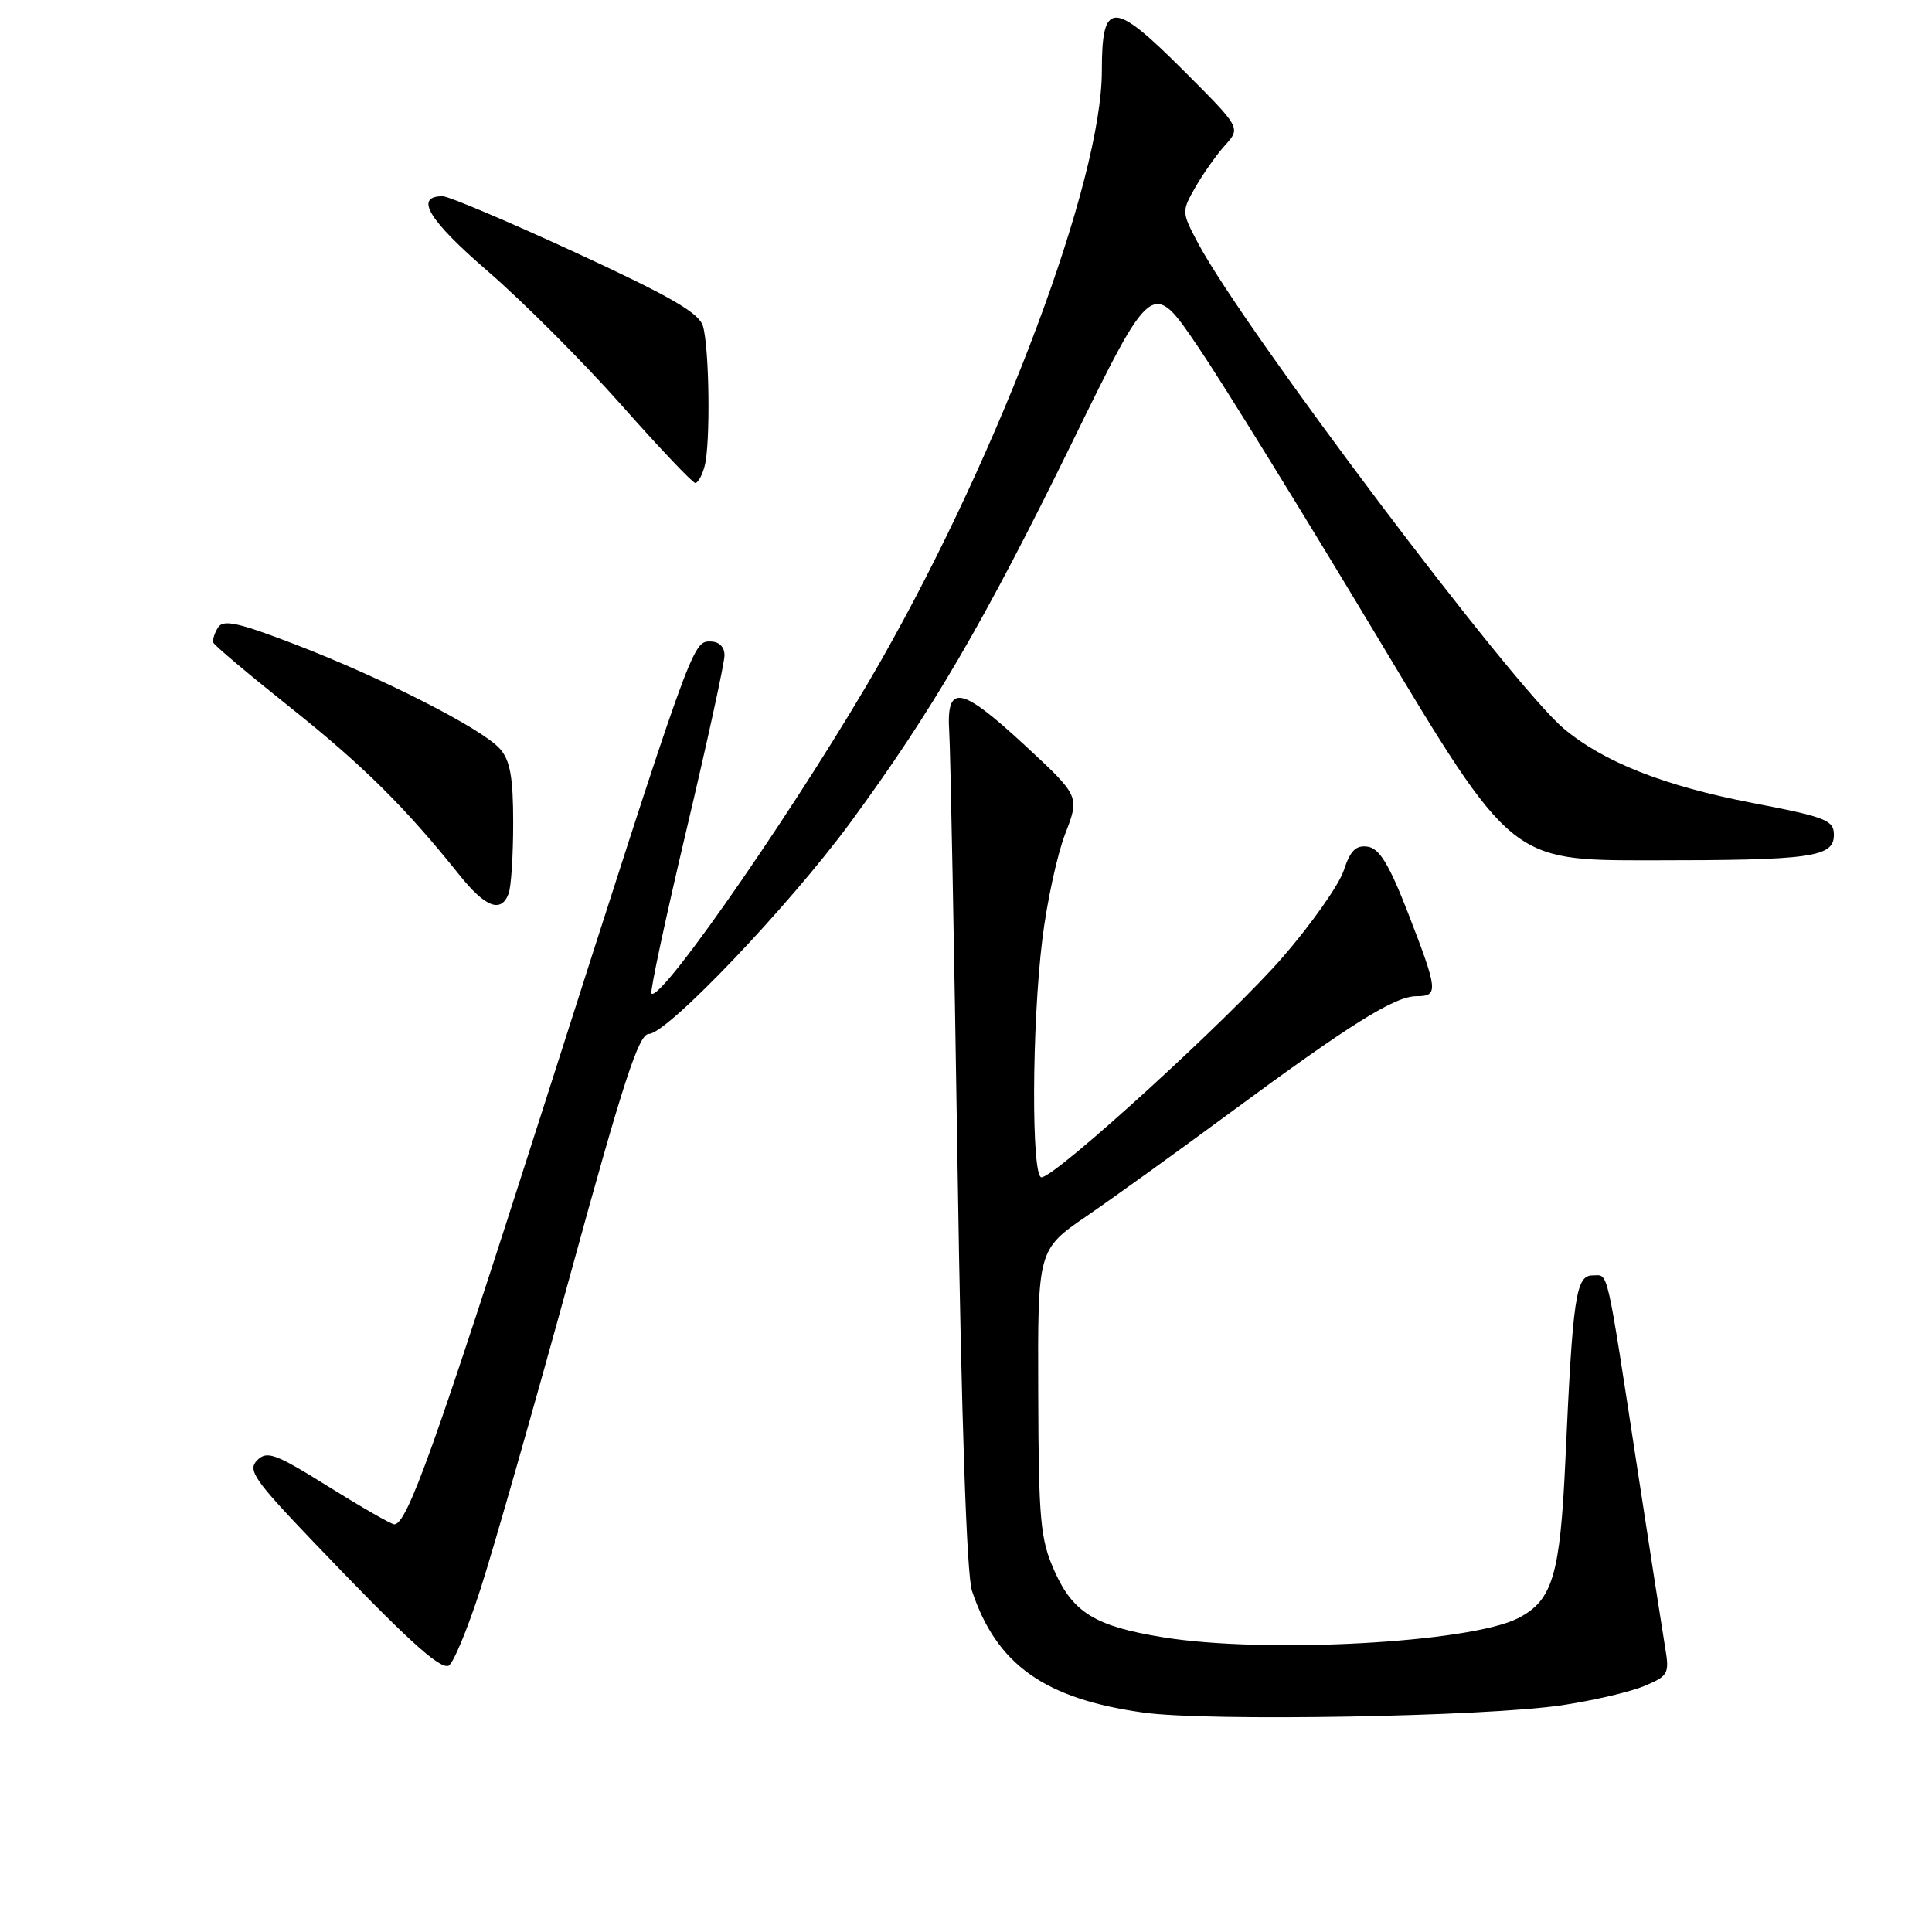 <?xml version="1.0" encoding="UTF-8" standalone="no"?>
<!DOCTYPE svg PUBLIC "-//W3C//DTD SVG 1.1//EN" "http://www.w3.org/Graphics/SVG/1.1/DTD/svg11.dtd" >
<svg xmlns="http://www.w3.org/2000/svg" xmlns:xlink="http://www.w3.org/1999/xlink" version="1.1" viewBox="0 0 256 256">
 <g >
 <path fill="currentColor"
d=" M 206.98 225.95 C 211.10 225.33 216.00 224.19 217.86 223.41 C 221.07 222.07 221.23 221.79 220.63 218.25 C 220.29 216.19 218.66 205.72 217.02 195.00 C 212.75 167.17 213.17 169.00 211.03 169.00 C 208.81 169.00 208.40 171.77 207.42 193.50 C 206.72 208.74 205.74 212.05 201.19 214.40 C 194.85 217.68 167.69 219.15 154.12 216.95 C 145.14 215.49 142.20 213.71 139.73 208.18 C 137.85 203.98 137.62 201.55 137.57 184.55 C 137.50 165.59 137.50 165.59 144.00 161.13 C 147.57 158.68 156.12 152.52 163.00 147.44 C 178.95 135.67 184.82 132.00 187.70 132.00 C 190.63 132.00 190.56 131.27 186.58 121.00 C 184.08 114.56 182.79 112.43 181.24 112.19 C 179.67 111.96 178.92 112.70 178.05 115.35 C 177.42 117.25 173.81 122.39 170.02 126.77 C 163.07 134.80 139.84 156.00 138.00 156.00 C 136.65 156.00 136.71 135.88 138.11 124.50 C 138.71 119.55 140.08 113.25 141.14 110.50 C 143.07 105.50 143.07 105.50 135.79 98.75 C 127.26 90.86 125.37 90.53 125.78 97.02 C 125.94 99.48 126.43 125.35 126.88 154.50 C 127.39 188.04 128.09 208.71 128.79 210.79 C 132.05 220.59 138.43 225.11 151.55 226.93 C 160.13 228.12 196.83 227.47 206.98 225.95 Z  M 63.70 210.45 C 65.46 204.98 70.82 186.21 75.61 168.75 C 82.58 143.32 84.64 137.00 85.97 137.00 C 88.39 137.00 104.57 120.03 112.67 109.00 C 123.51 94.24 130.46 82.32 142.01 58.73 C 152.66 36.96 152.66 36.96 158.74 45.94 C 162.09 50.88 172.79 68.22 182.54 84.46 C 200.25 114.00 200.25 114.00 218.50 114.00 C 240.11 114.00 243.00 113.60 243.00 110.61 C 243.00 108.68 241.93 108.26 232.18 106.39 C 220.49 104.14 212.44 100.96 207.16 96.50 C 200.29 90.68 164.79 43.56 158.78 32.28 C 156.56 28.10 156.55 28.03 158.41 24.78 C 159.44 22.98 161.22 20.47 162.35 19.22 C 164.41 16.93 164.41 16.93 156.80 9.32 C 147.47 -0.01 146.00 -0.00 146.00 9.38 C 146.00 23.91 132.72 59.39 116.81 87.40 C 106.76 105.08 87.58 132.92 86.32 131.65 C 86.10 131.43 88.19 121.68 90.96 109.96 C 93.73 98.25 96.00 87.85 96.00 86.84 C 96.00 85.70 95.28 85.00 94.10 85.00 C 91.75 85.00 91.72 85.09 71.92 147.00 C 57.54 191.95 53.93 202.03 52.23 201.98 C 51.83 201.97 47.91 199.72 43.53 196.99 C 36.50 192.60 35.38 192.19 34.08 193.49 C 32.78 194.79 33.65 196.06 41.46 204.23 C 53.63 216.97 58.14 221.12 59.41 220.73 C 60.01 220.55 61.94 215.92 63.70 210.45 Z  M 67.39 118.42 C 67.73 117.55 68.00 113.32 68.00 109.03 C 68.00 103.02 67.60 100.76 66.25 99.23 C 63.93 96.58 50.75 89.86 39.12 85.39 C 31.56 82.48 29.58 82.05 28.89 83.14 C 28.42 83.89 28.14 84.79 28.27 85.15 C 28.39 85.51 33.00 89.39 38.50 93.77 C 48.10 101.42 53.67 106.94 60.81 115.86 C 64.29 120.23 66.39 121.04 67.39 118.42 Z  M 93.37 61.75 C 94.15 58.85 94.00 46.18 93.15 43.23 C 92.65 41.47 88.89 39.30 76.30 33.48 C 67.39 29.37 59.45 26.00 58.65 26.00 C 54.86 26.00 56.76 29.14 64.67 35.97 C 69.33 40.00 77.27 47.95 82.32 53.65 C 87.36 59.34 91.78 64.00 92.13 64.00 C 92.48 64.00 93.04 62.99 93.37 61.75 Z "/>
</g>
</svg>